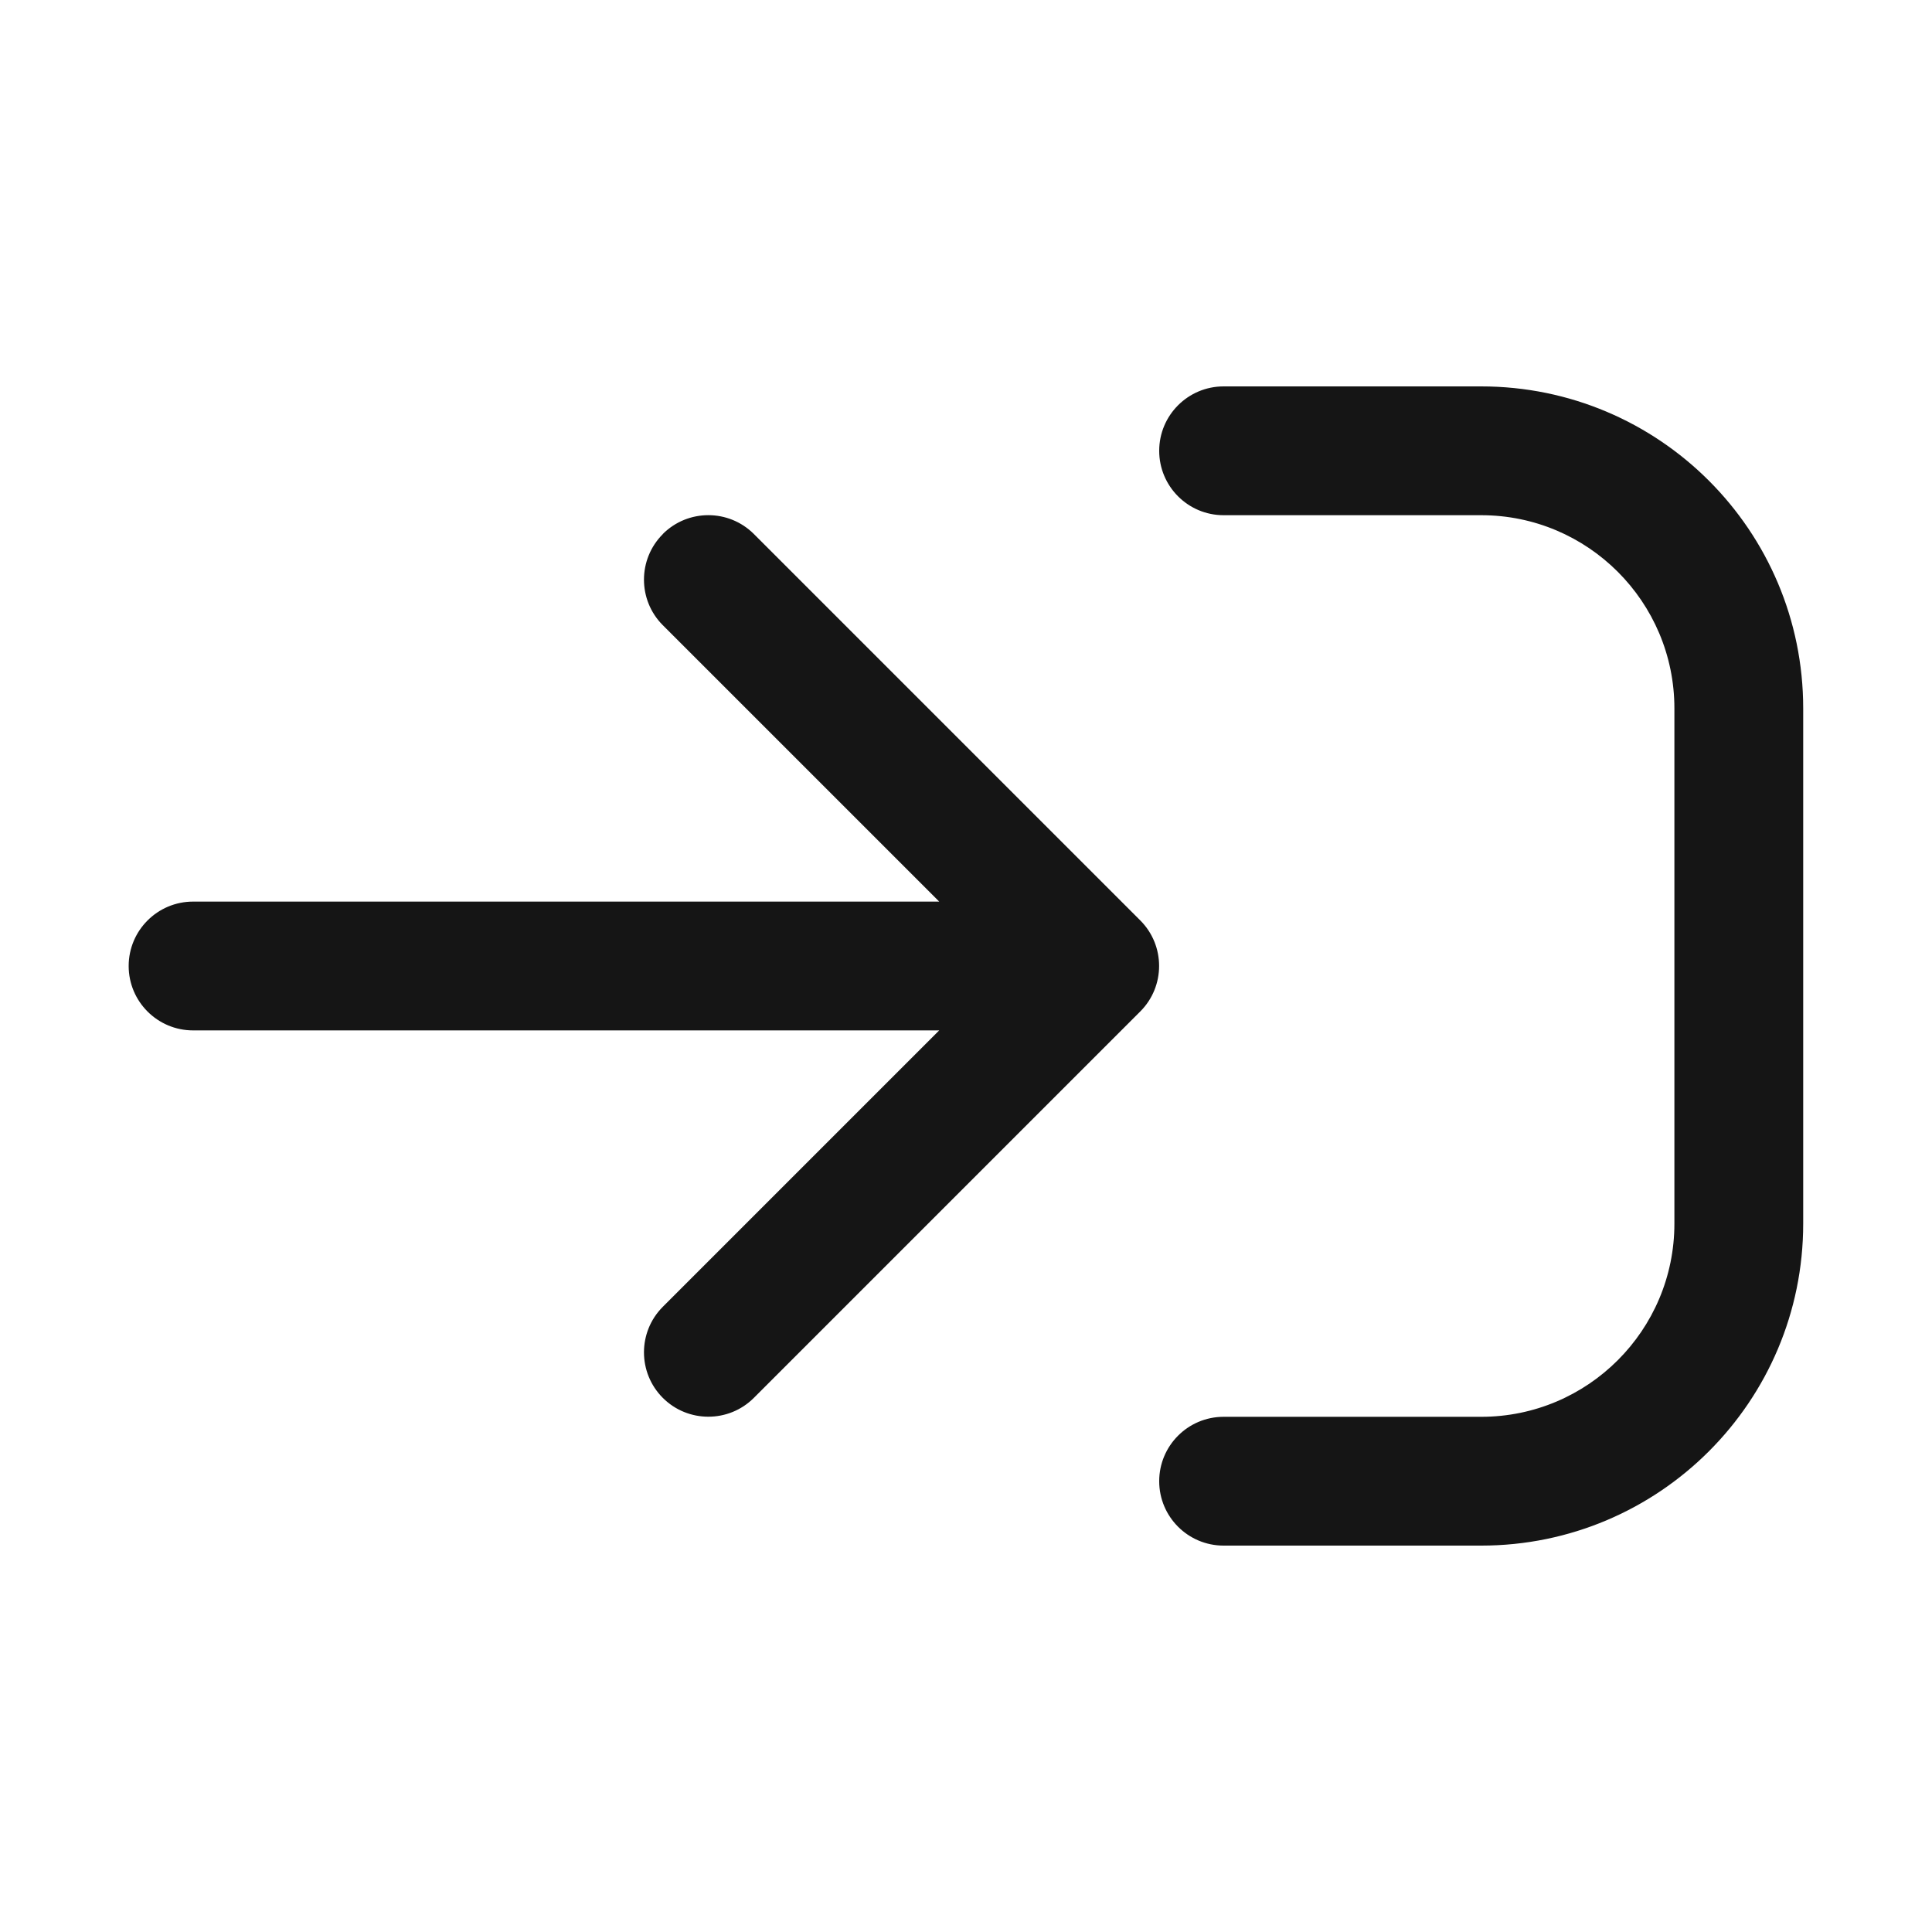 <svg fill="none" height="15" viewBox="0 0 15 15" width="15" xmlns="http://www.w3.org/2000/svg"><path clip-rule="evenodd" d="m9 3.5c0-.276.224-.5.5-.5h2c1.381 0 2.5 1.119 2.5 2.5v4c0 1.381-1.119 2.5-2.5 2.5h-2c-.276 0-.5-.224-.5-.5s.224-.5.5-.5h2c.828 0 1.5-.672 1.5-1.5v-4c0-.828-.672-1.5-1.5-1.5h-2c-.276 0-.5-.224-.5-.5zm-3.854.646c.195-.195.512-.195.707 0l3 3c.195.195.195.512 0 .707l-3 3c-.195.195-.512.195-.707 0-.195-.195-.195-.512 0-.707l2.146-2.146h-5.793c-.276 0-.5-.224-.5-.5s.224-.5.5-.5h5.793l-2.146-2.146c-.195-.195-.195-.512 0-.707z" fill="#151515" fill-rule="evenodd"/></svg>